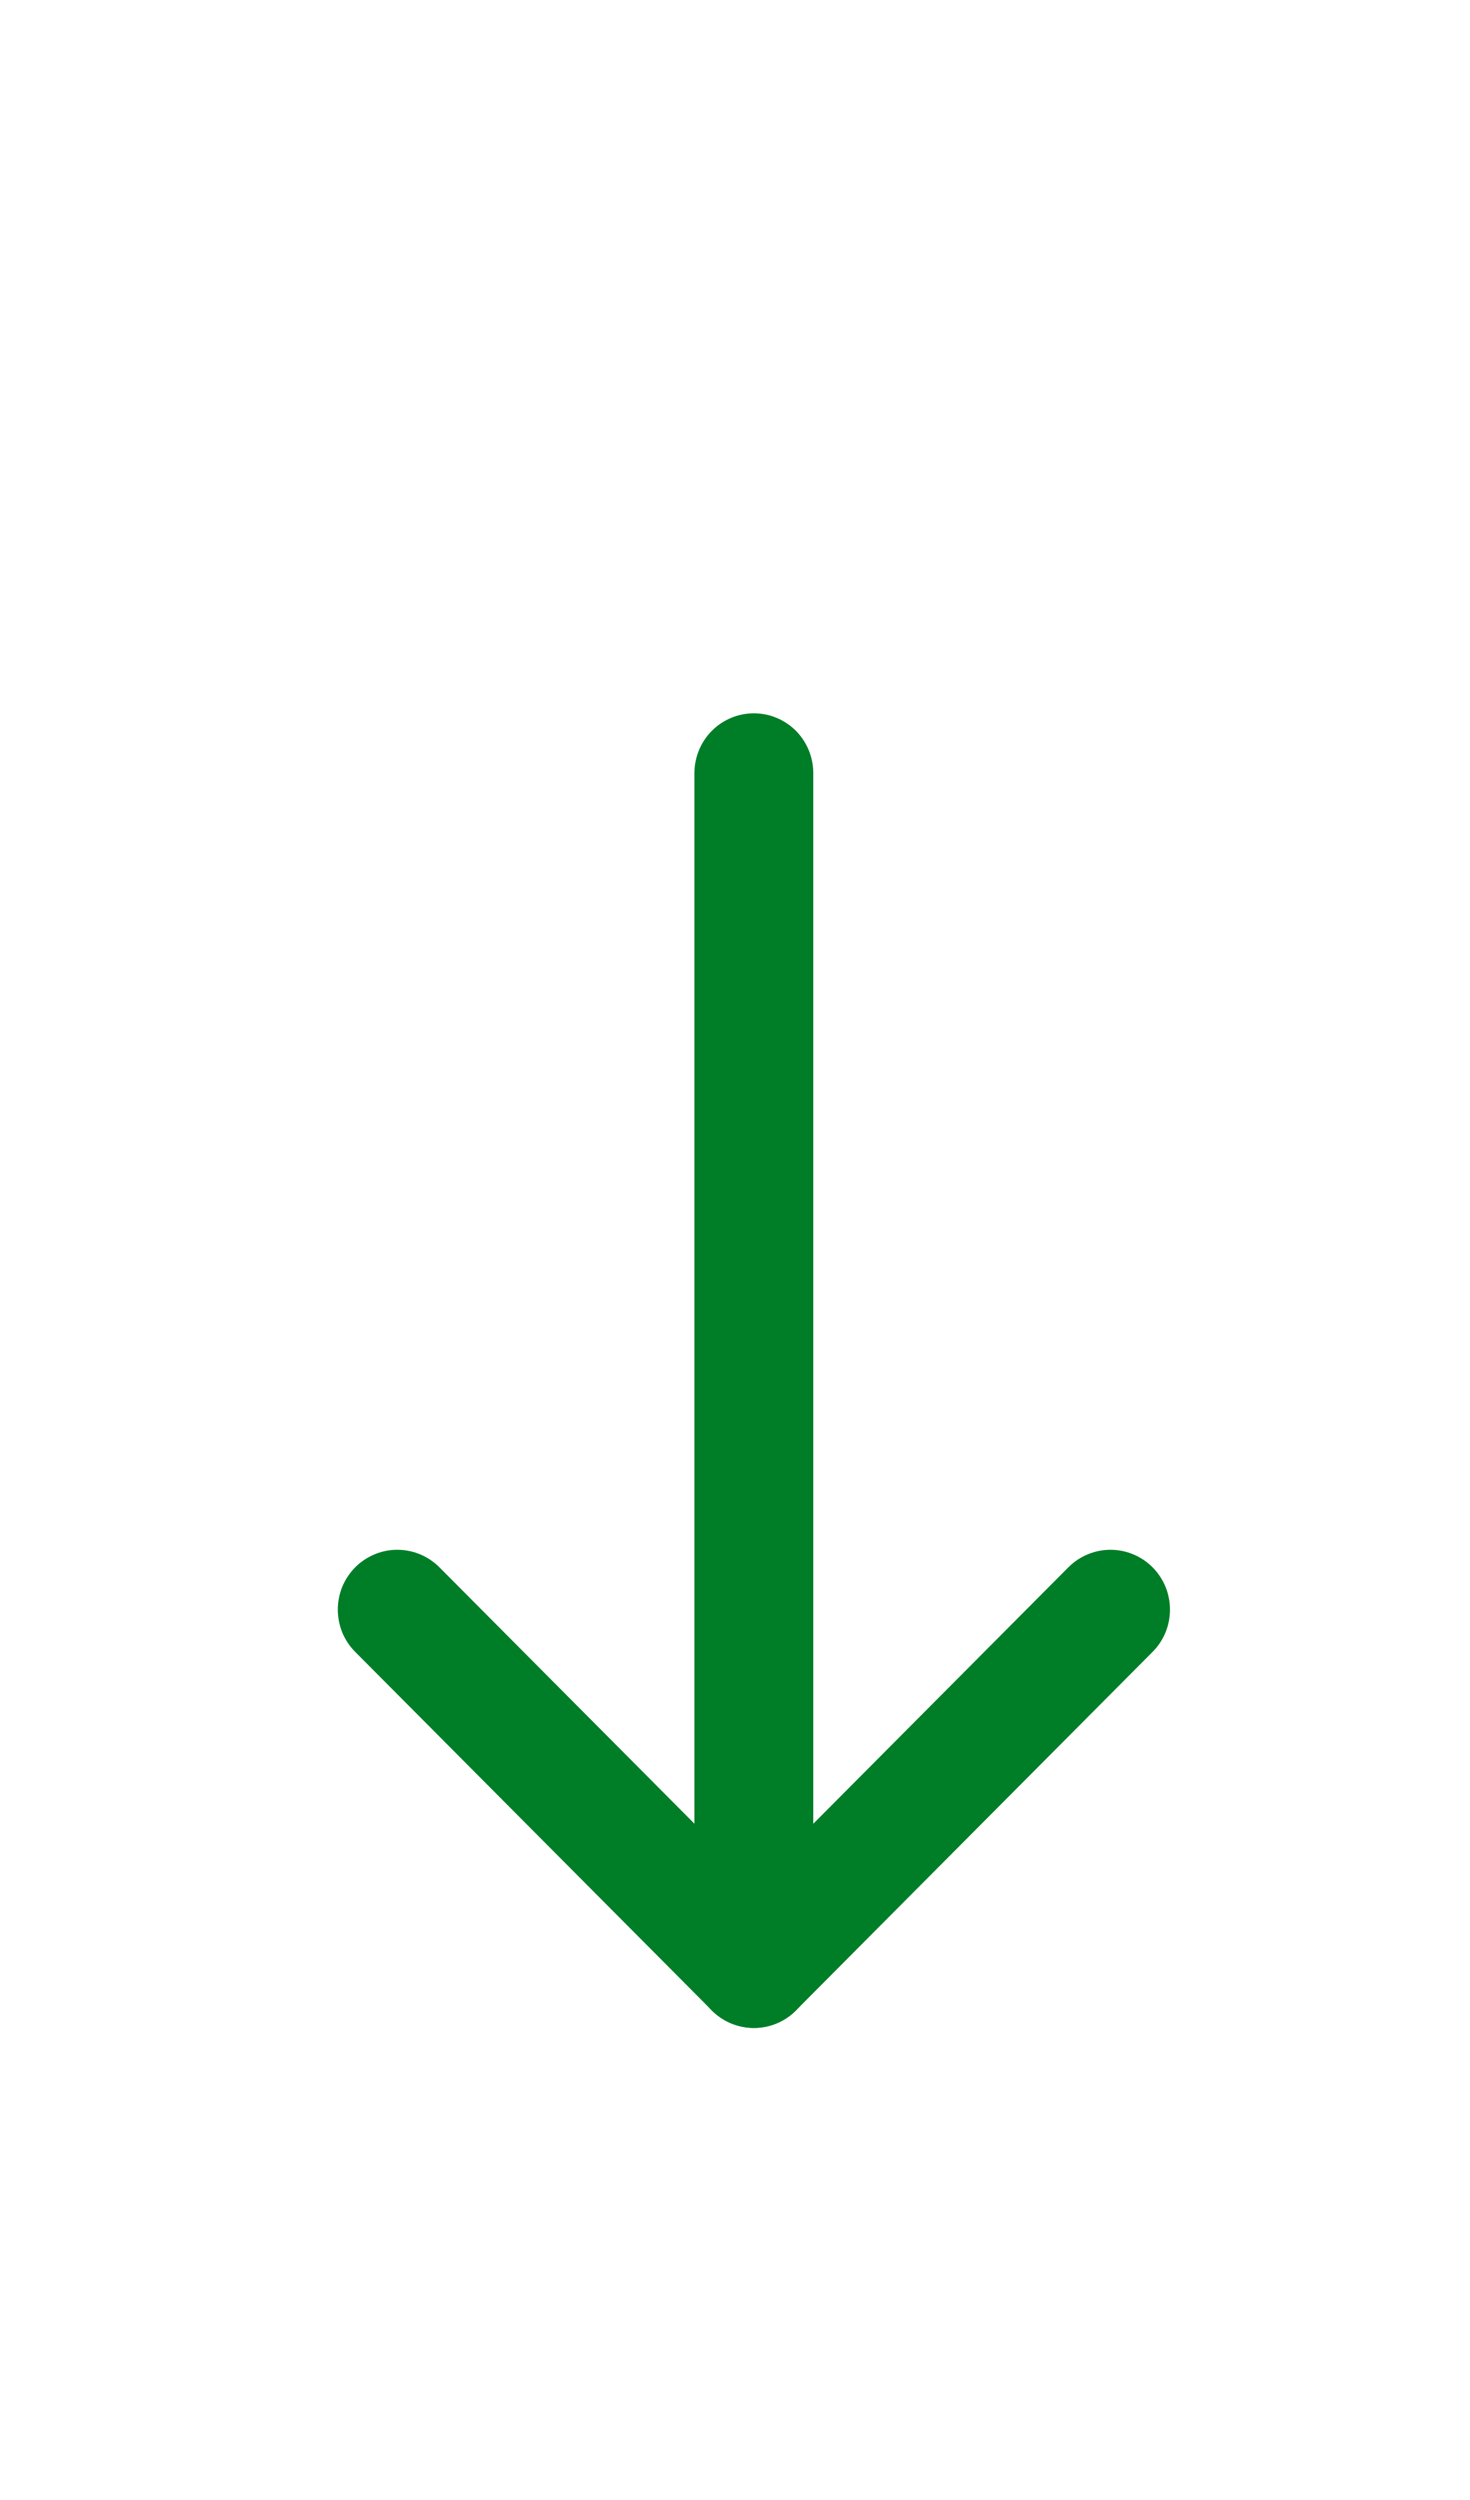 <svg xmlns="http://www.w3.org/2000/svg" width="20" height="34" viewBox="0 0 20 34" fill="none">
    <path fill-rule="evenodd" clip-rule="evenodd"
        d="M15.681 21.315C15.756 21.391 15.816 21.481 15.857 21.579C15.897 21.678 15.918 21.784 15.918 21.891C15.918 21.998 15.897 22.104 15.857 22.202C15.816 22.301 15.756 22.391 15.681 22.466L10.829 27.342C10.678 27.494 10.472 27.58 10.257 27.58C10.042 27.58 9.836 27.494 9.684 27.342C9.533 27.189 9.447 26.982 9.447 26.767C9.447 26.551 9.533 26.344 9.684 26.191L14.536 21.315C14.611 21.24 14.7 21.18 14.799 21.139C14.897 21.098 15.002 21.077 15.108 21.077C15.215 21.077 15.32 21.098 15.418 21.139C15.517 21.18 15.606 21.24 15.681 21.315Z"
        fill="#007E27" />
    <path fill-rule="evenodd" clip-rule="evenodd"
        d="M4.833 21.315C4.908 21.24 4.998 21.18 5.096 21.139C5.194 21.098 5.299 21.077 5.406 21.077C5.512 21.077 5.617 21.098 5.716 21.139C5.814 21.18 5.903 21.24 5.978 21.315L10.83 26.191C10.905 26.267 10.964 26.356 11.005 26.455C11.046 26.554 11.067 26.66 11.067 26.767C11.067 26.873 11.046 26.979 11.005 27.078C10.964 27.177 10.905 27.266 10.83 27.342C10.755 27.417 10.665 27.477 10.567 27.518C10.469 27.559 10.364 27.58 10.257 27.58C10.151 27.58 10.046 27.559 9.947 27.518C9.849 27.477 9.76 27.417 9.685 27.342L4.833 22.466C4.758 22.391 4.698 22.301 4.657 22.202C4.617 22.104 4.596 21.998 4.596 21.891C4.596 21.784 4.617 21.678 4.657 21.579C4.698 21.481 4.758 21.391 4.833 21.315Z"
        fill="#007E27" />
    <path fill-rule="evenodd" clip-rule="evenodd"
        d="M10.257 26.767C10.042 26.767 9.837 26.681 9.685 26.529C9.533 26.376 9.448 26.169 9.448 25.954V10.514C9.448 10.299 9.533 10.092 9.685 9.939C9.837 9.787 10.042 9.701 10.257 9.701C10.471 9.701 10.677 9.787 10.829 9.939C10.98 10.092 11.065 10.299 11.065 10.514V25.954C11.065 26.169 10.98 26.376 10.829 26.529C10.677 26.681 10.471 26.767 10.257 26.767Z"
        fill="#007E27" />
</svg>